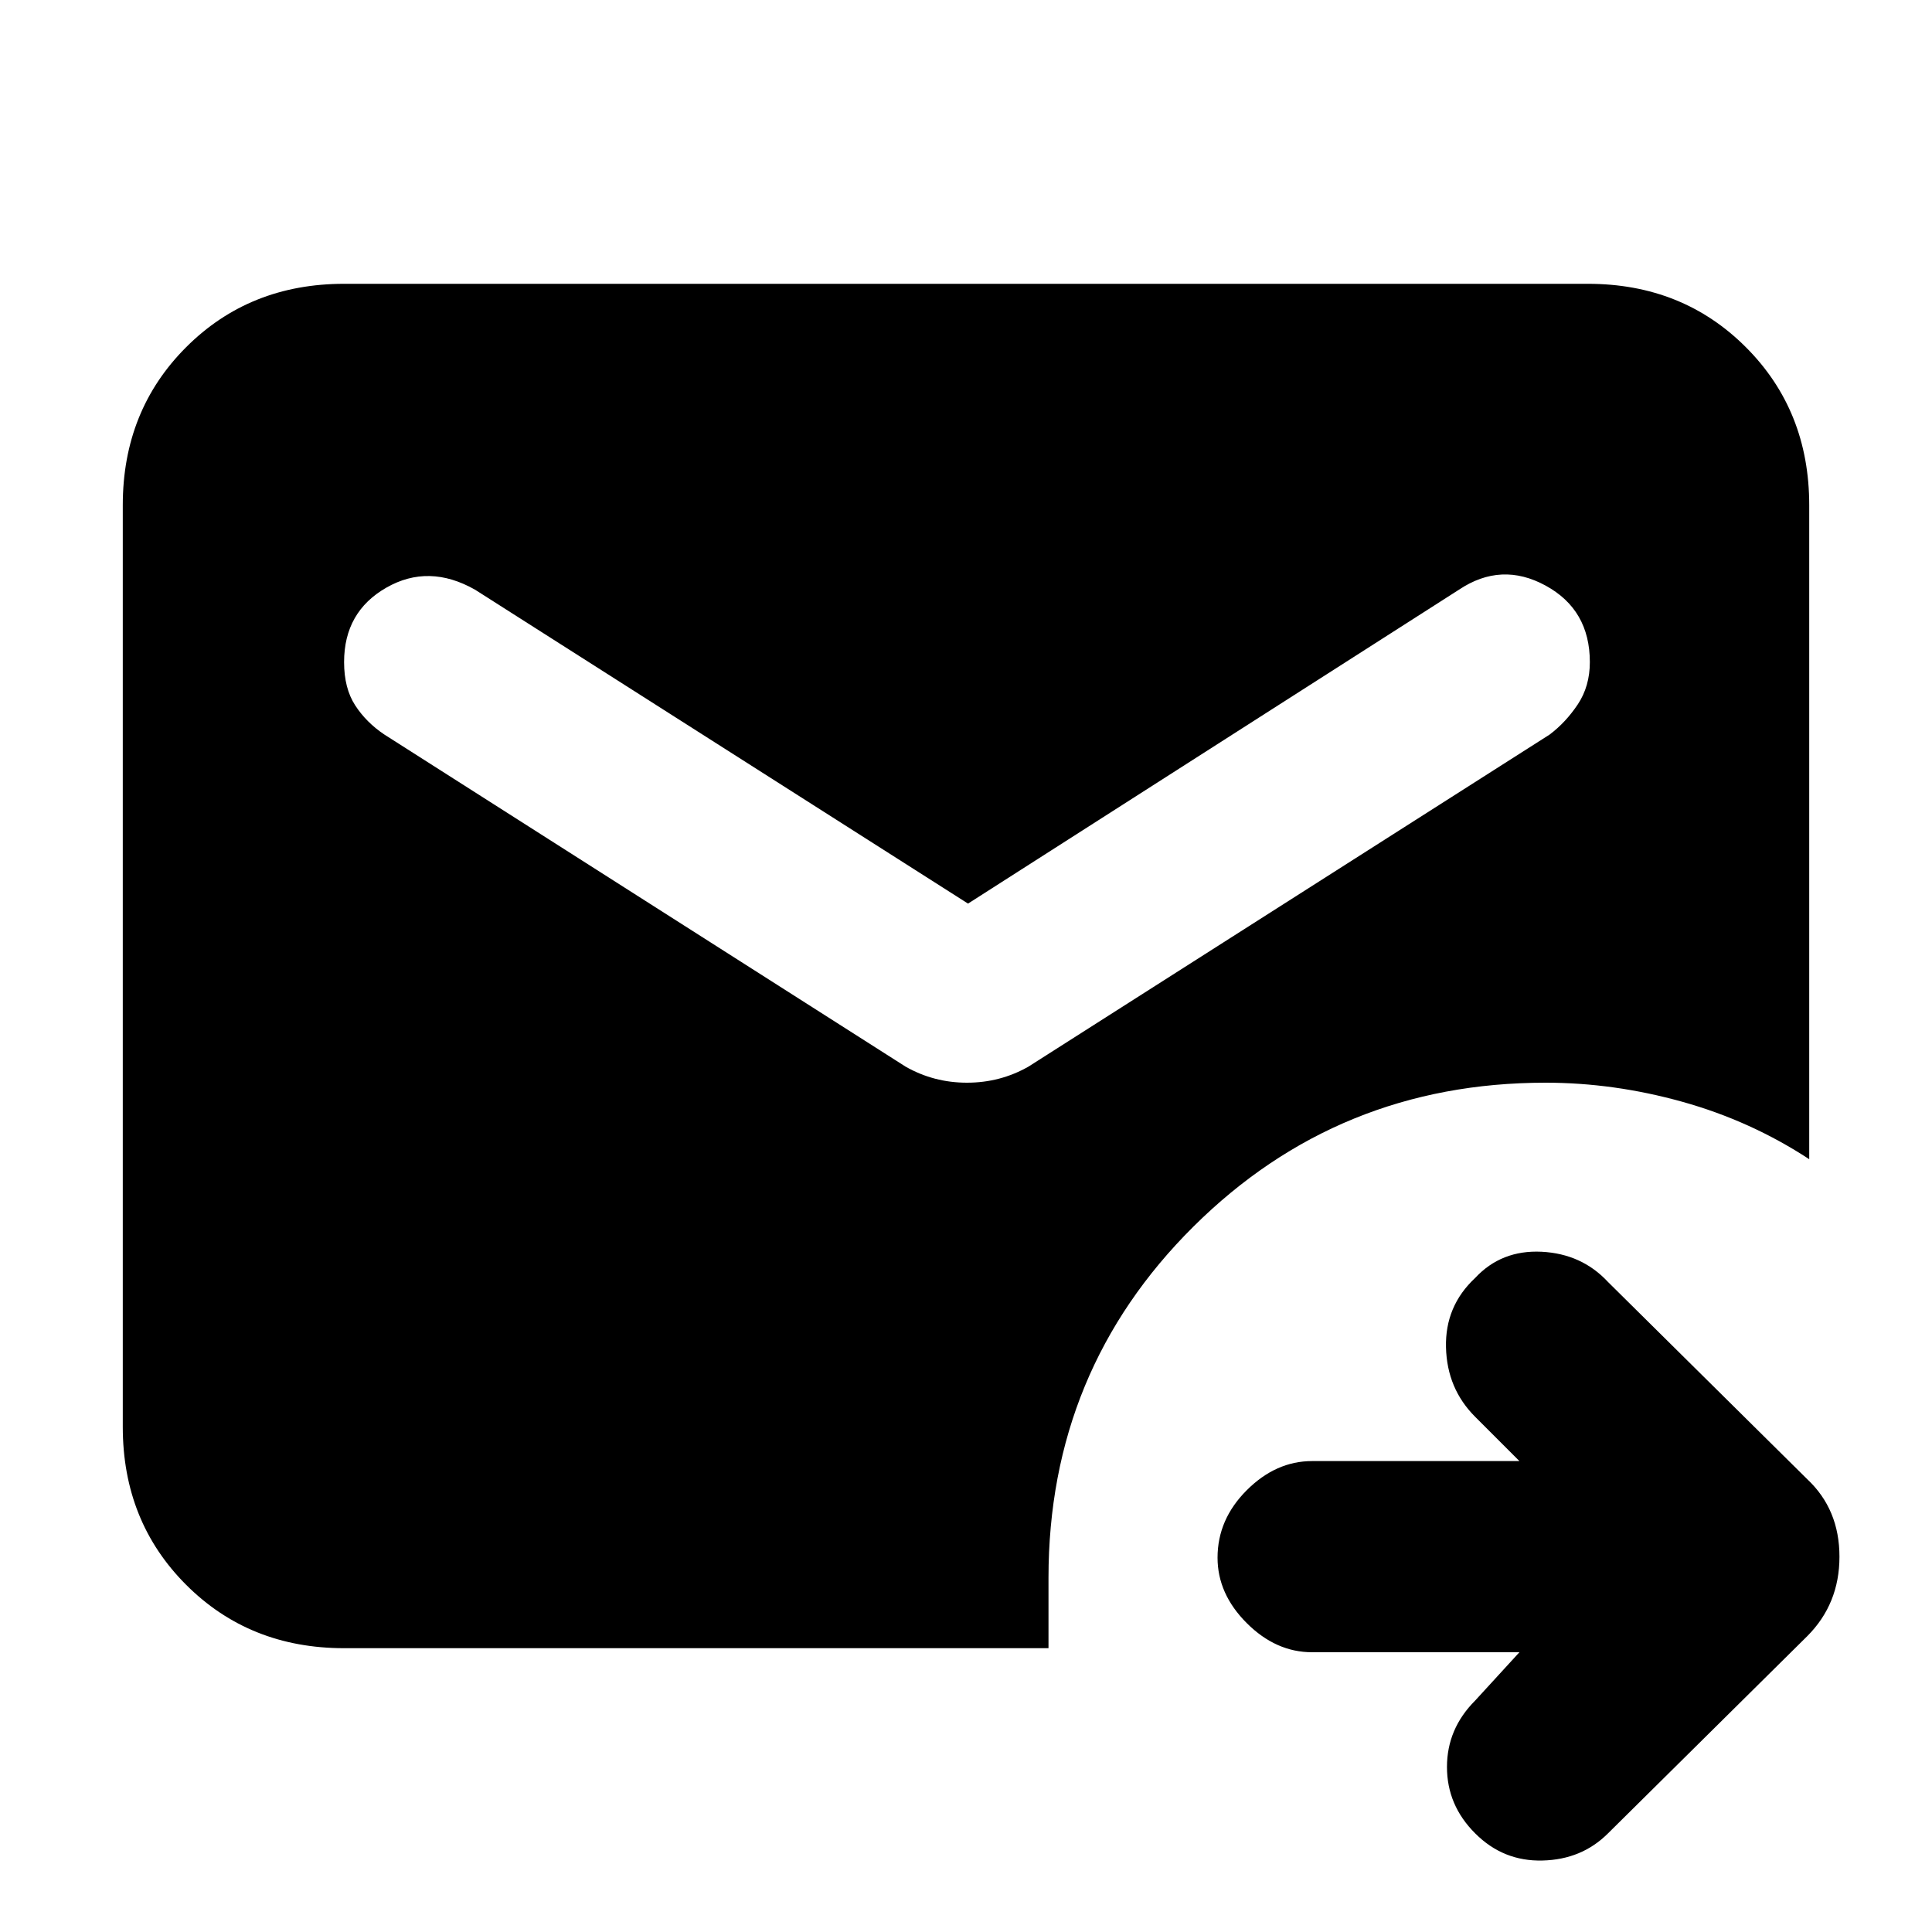 <svg xmlns="http://www.w3.org/2000/svg" height="20" width="20"><path d="M3.562 17.062Q2.583 17.062 1.927 16.406Q1.271 15.75 1.271 14.771V5.229Q1.271 4.25 1.927 3.594Q2.583 2.938 3.562 2.938H16.438Q17.417 2.938 18.073 3.594Q18.729 4.25 18.729 5.229V12Q18.125 11.604 17.417 11.406Q16.708 11.208 16 11.208Q13.854 11.208 12.354 12.698Q10.854 14.188 10.854 16.333V17.062ZM10.021 9.354 4.917 6.104Q4.438 5.833 4 6.083Q3.562 6.333 3.562 6.854Q3.562 7.125 3.677 7.302Q3.792 7.479 3.979 7.604L9.375 11.042Q9.667 11.208 10.01 11.208Q10.354 11.208 10.646 11.042L16.042 7.604Q16.208 7.479 16.333 7.292Q16.458 7.104 16.458 6.854Q16.458 6.312 16 6.062Q15.542 5.812 15.104 6.104ZM15.729 17.104H13.583Q13.208 17.104 12.906 16.802Q12.604 16.5 12.604 16.125Q12.604 15.729 12.906 15.427Q13.208 15.125 13.583 15.125H15.729L15.271 14.667Q14.979 14.375 14.969 13.948Q14.958 13.521 15.271 13.229Q15.542 12.938 15.958 12.958Q16.375 12.979 16.646 13.271L18.708 15.312Q19.042 15.625 19.042 16.115Q19.042 16.604 18.708 16.938L16.646 18.979Q16.375 19.25 15.969 19.26Q15.562 19.271 15.271 18.979Q14.979 18.688 14.979 18.292Q14.979 17.896 15.271 17.604Z"/></svg>